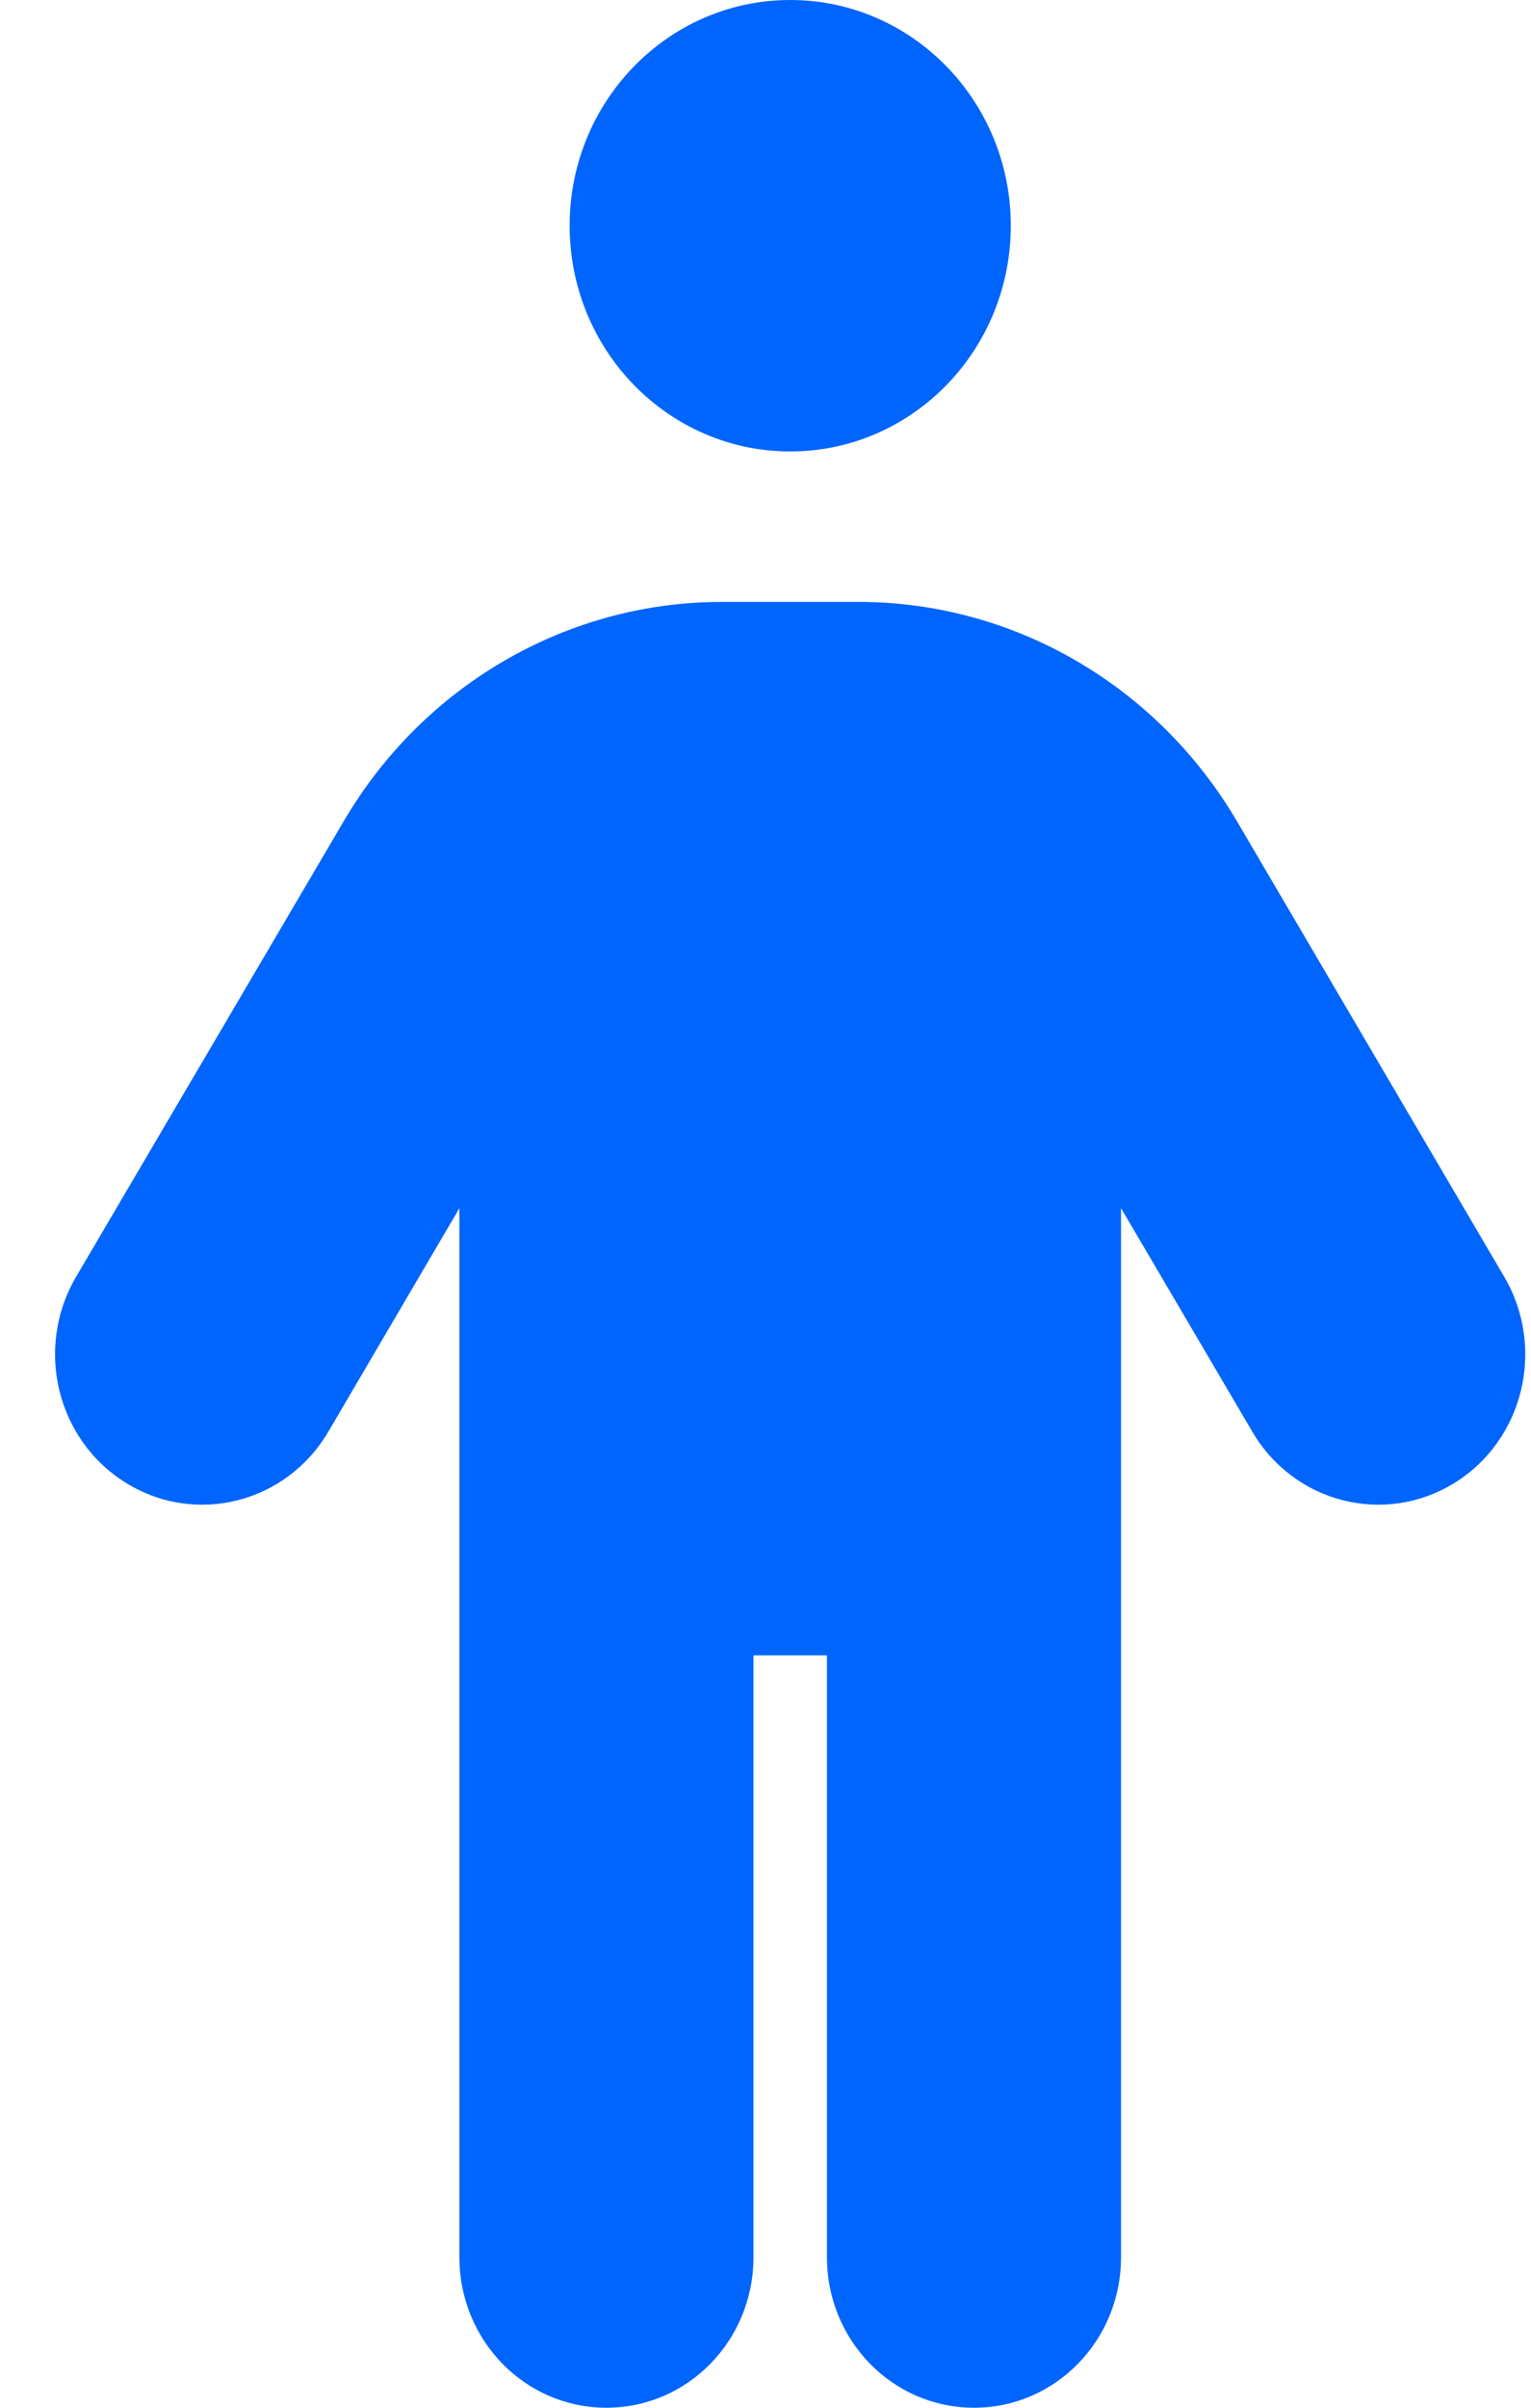 <svg width="14" height="22" viewBox="0 0 14 22" fill="none" xmlns="http://www.w3.org/2000/svg">
<path d="M9.243 2.062C9.243 3.202 8.34 4.125 7.226 4.125C6.113 4.125 5.209 3.202 5.209 2.062C5.209 0.923 6.113 0 7.226 0C8.34 0 9.243 0.923 9.243 2.062ZM6.89 15.125V20.625C6.89 21.386 6.289 22 5.545 22C4.802 22 4.201 21.386 4.201 20.625V11.039L3.001 13.084C2.618 13.733 1.792 13.943 1.156 13.552C0.519 13.161 0.313 12.319 0.696 11.666L3.144 7.502C3.873 6.261 5.184 5.5 6.6 5.5H7.852C9.268 5.5 10.579 6.261 11.31 7.502L13.755 11.666C14.138 12.319 13.932 13.161 13.297 13.552C12.659 13.943 11.835 13.733 11.453 13.084L10.251 11.039V20.625C10.251 21.386 9.65 22 8.907 22C8.163 22 7.562 21.386 7.562 20.625V15.125H6.89Z" fill="#0065FC"/>
</svg>
